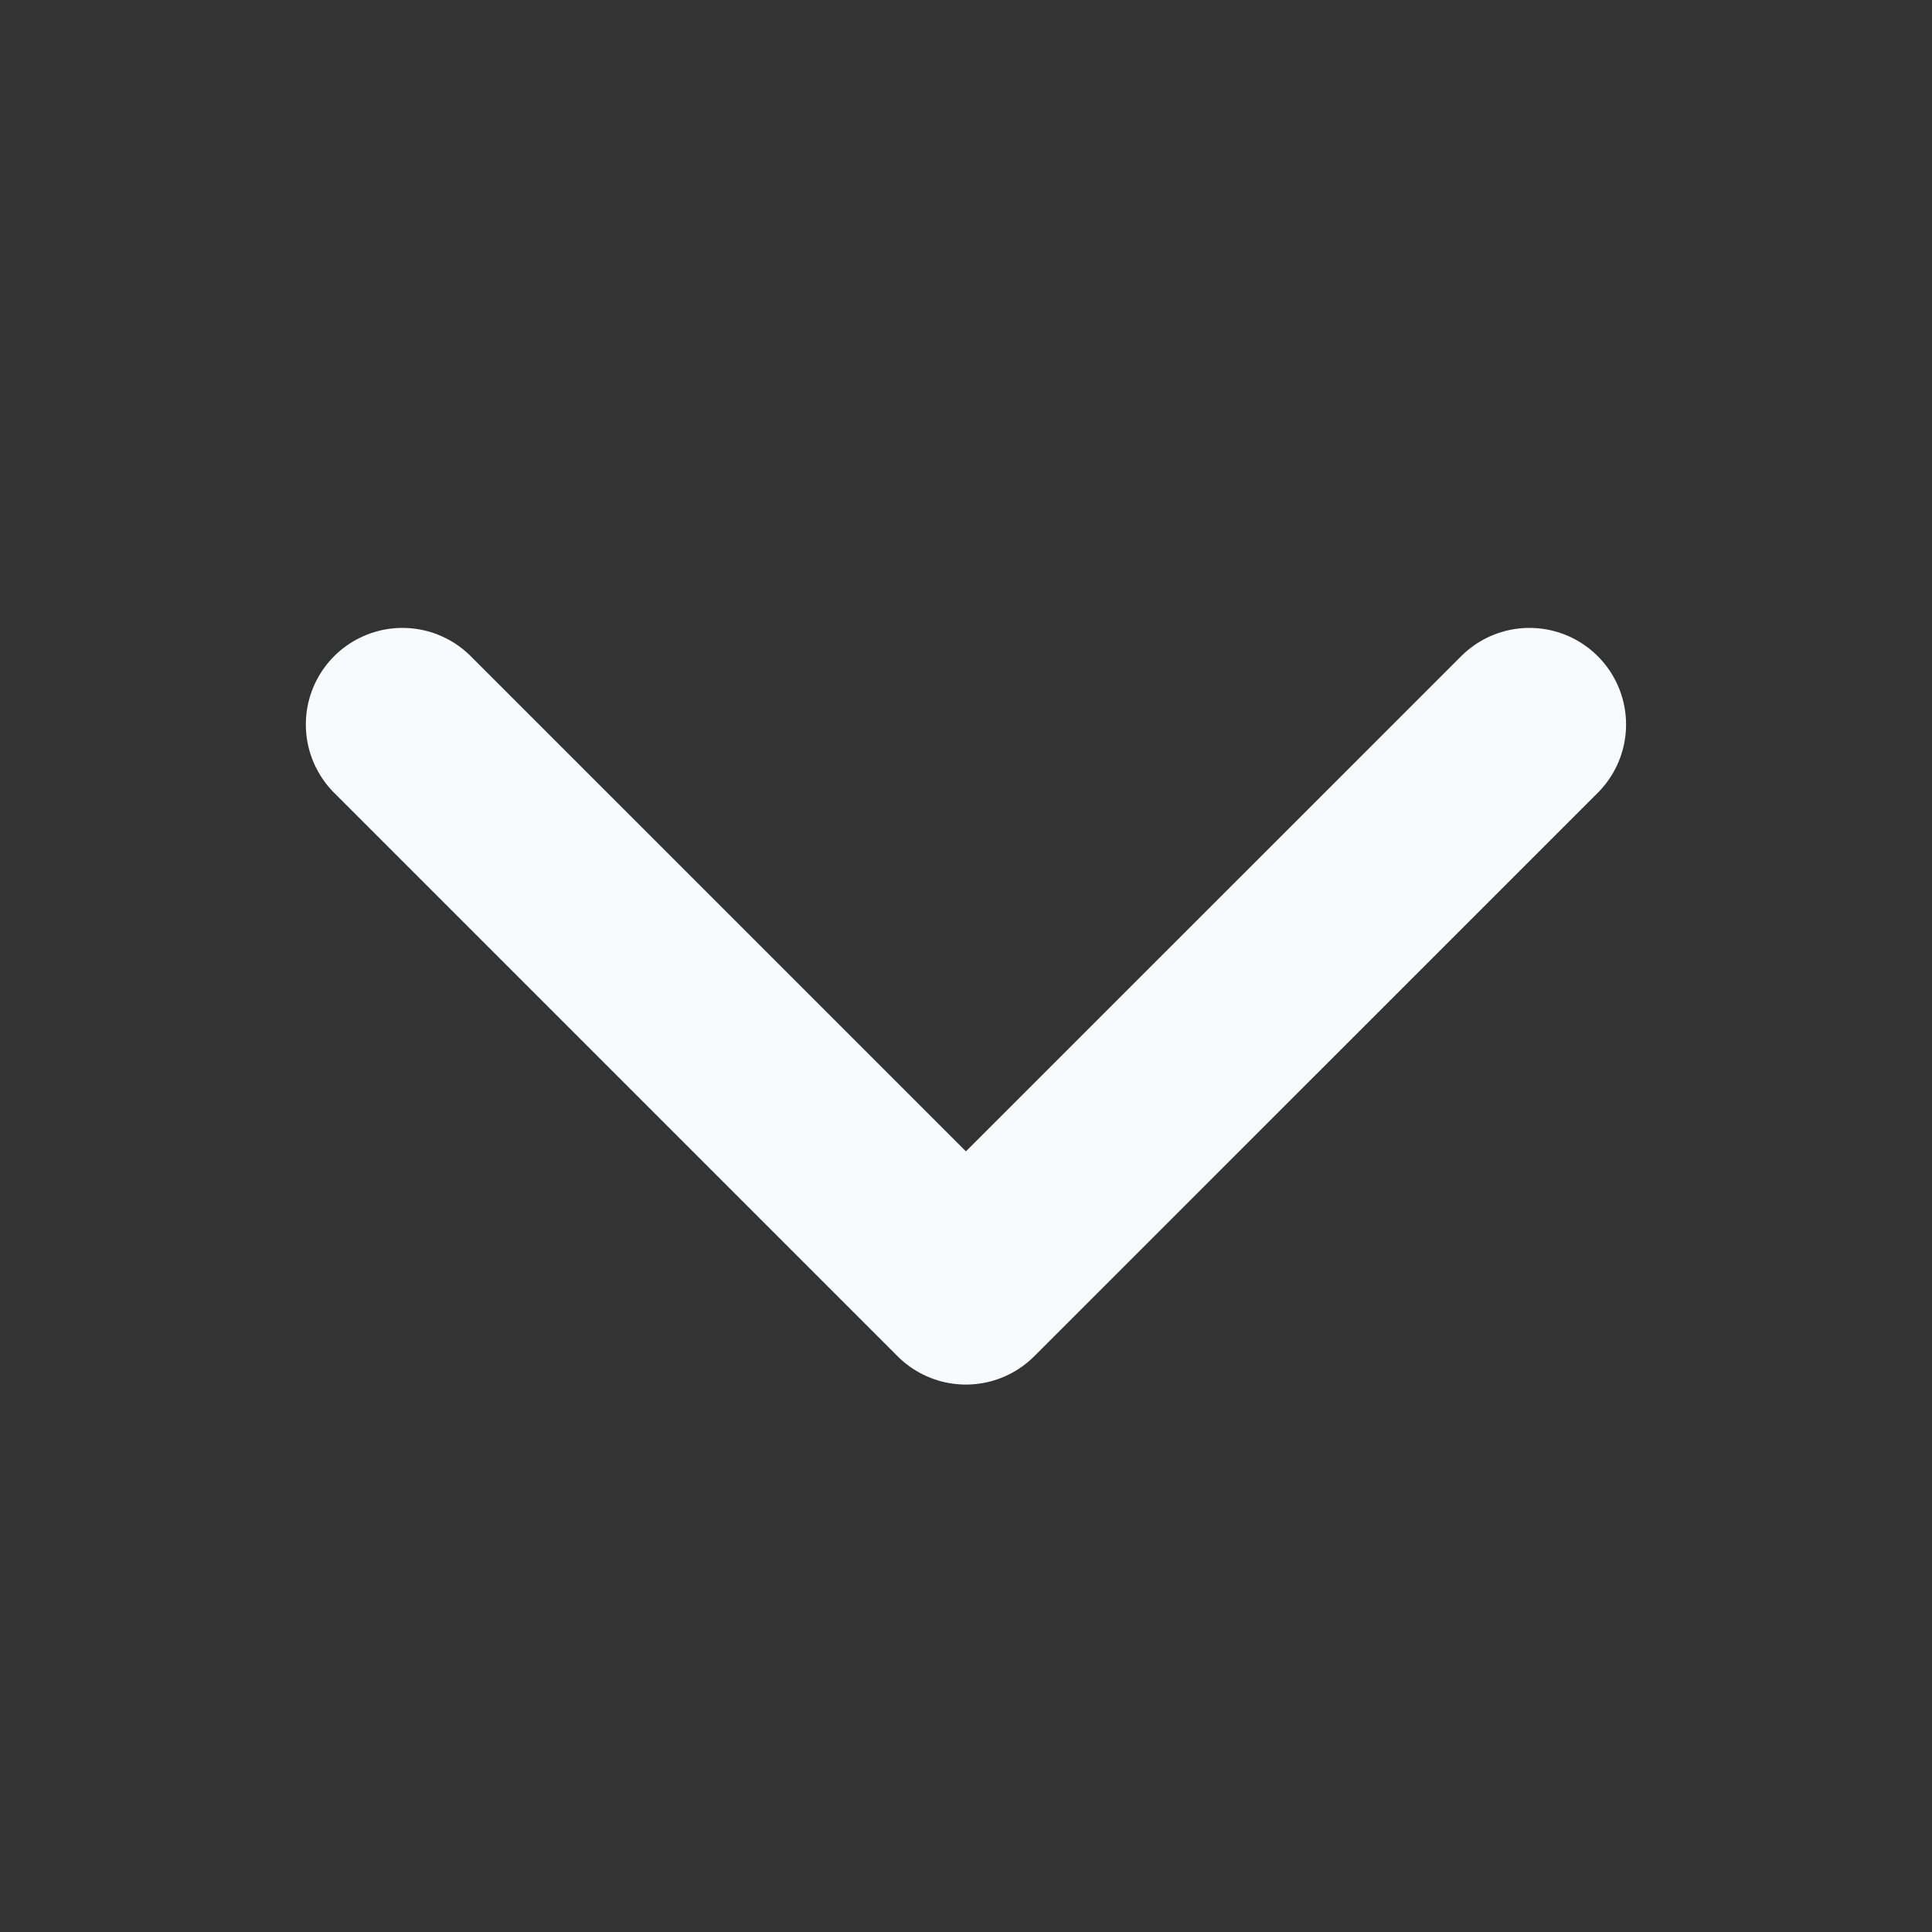 <svg width="20" height="20" viewBox="0 0 20 20" fill="none" xmlns="http://www.w3.org/2000/svg">
<rect x="0" y="0" width="20" height="20" fill="#333333" stroke="none"/>
<path d="M15.833 7.5L9.999 13.333L4.166 7.5" stroke="#F9FAFB" stroke-width="2" stroke-linecap="round" stroke-linejoin="round"/>
</svg>
